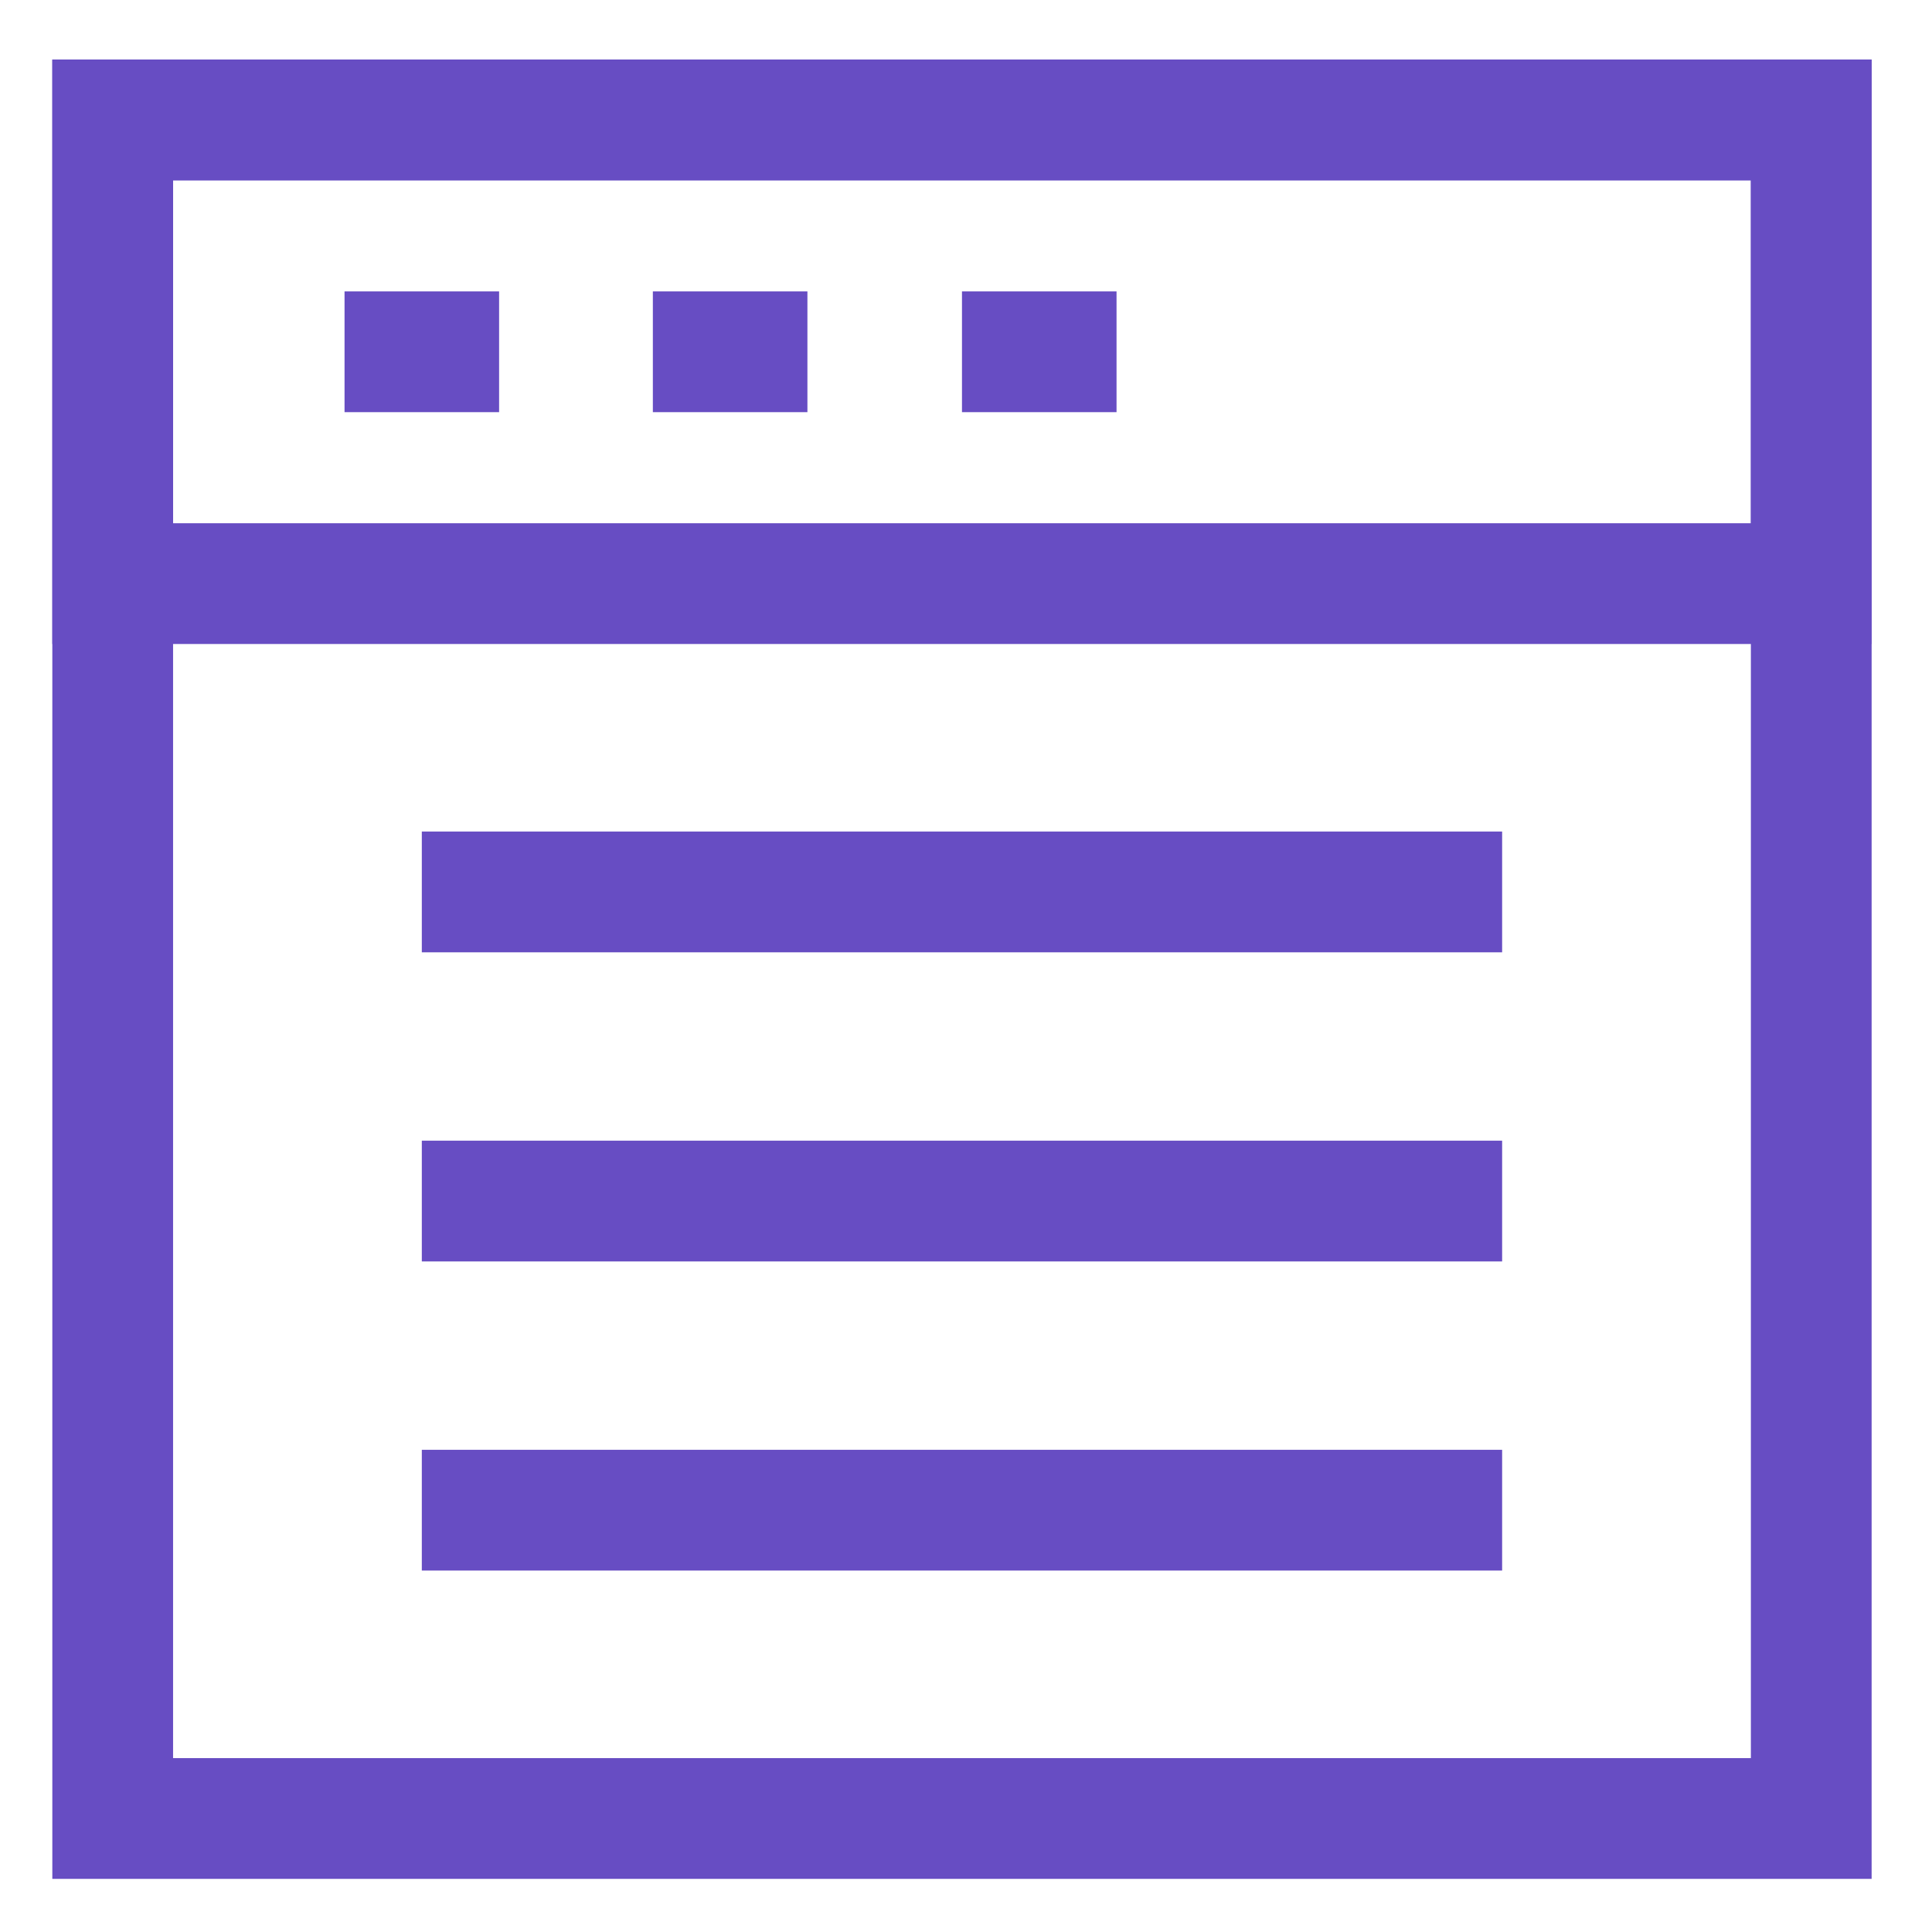 <svg stroke-width='1.5' xmlns='http://www.w3.org/2000/svg' viewBox='0 0 24 24'><defs><style>.cls-d2exgbe96f9yl1ue64k45-1{fill:none;stroke:#674DC3FF;stroke-miterlimit:10;;}</style></defs><g id='roll_brush' data-name='roll brush'><line class='cls-d2exgbe96f9yl1ue64k45-1' x1='5.24' y1='11.08' x2='18.66' y2='11.08'/><line class='cls-d2exgbe96f9yl1ue64k45-1' x1='5.24' y1='18.76' x2='18.66' y2='18.76'/><line class='cls-d2exgbe96f9yl1ue64k45-1' x1='5.24' y1='14.92' x2='18.66' y2='14.92'/><rect class='cls-d2exgbe96f9yl1ue64k45-1' x='1.4' y='1.49' width='21.1' height='21.1'/><polygon class='cls-d2exgbe96f9yl1ue64k45-1' points='22.5 7.25 16.23 7.25 14.31 7.25 1.4 7.25 1.4 1.49 22.5 1.49 22.5 7.25'/><line class='cls-d2exgbe96f9yl1ue64k45-1' x1='4.28' y1='4.37' x2='6.2' y2='4.37'/><line class='cls-d2exgbe96f9yl1ue64k45-1' x1='8.11' y1='4.37' x2='10.03' y2='4.37'/><line class='cls-d2exgbe96f9yl1ue64k45-1' x1='11.95' y1='4.37' x2='13.87' y2='4.37'/></g></svg>
